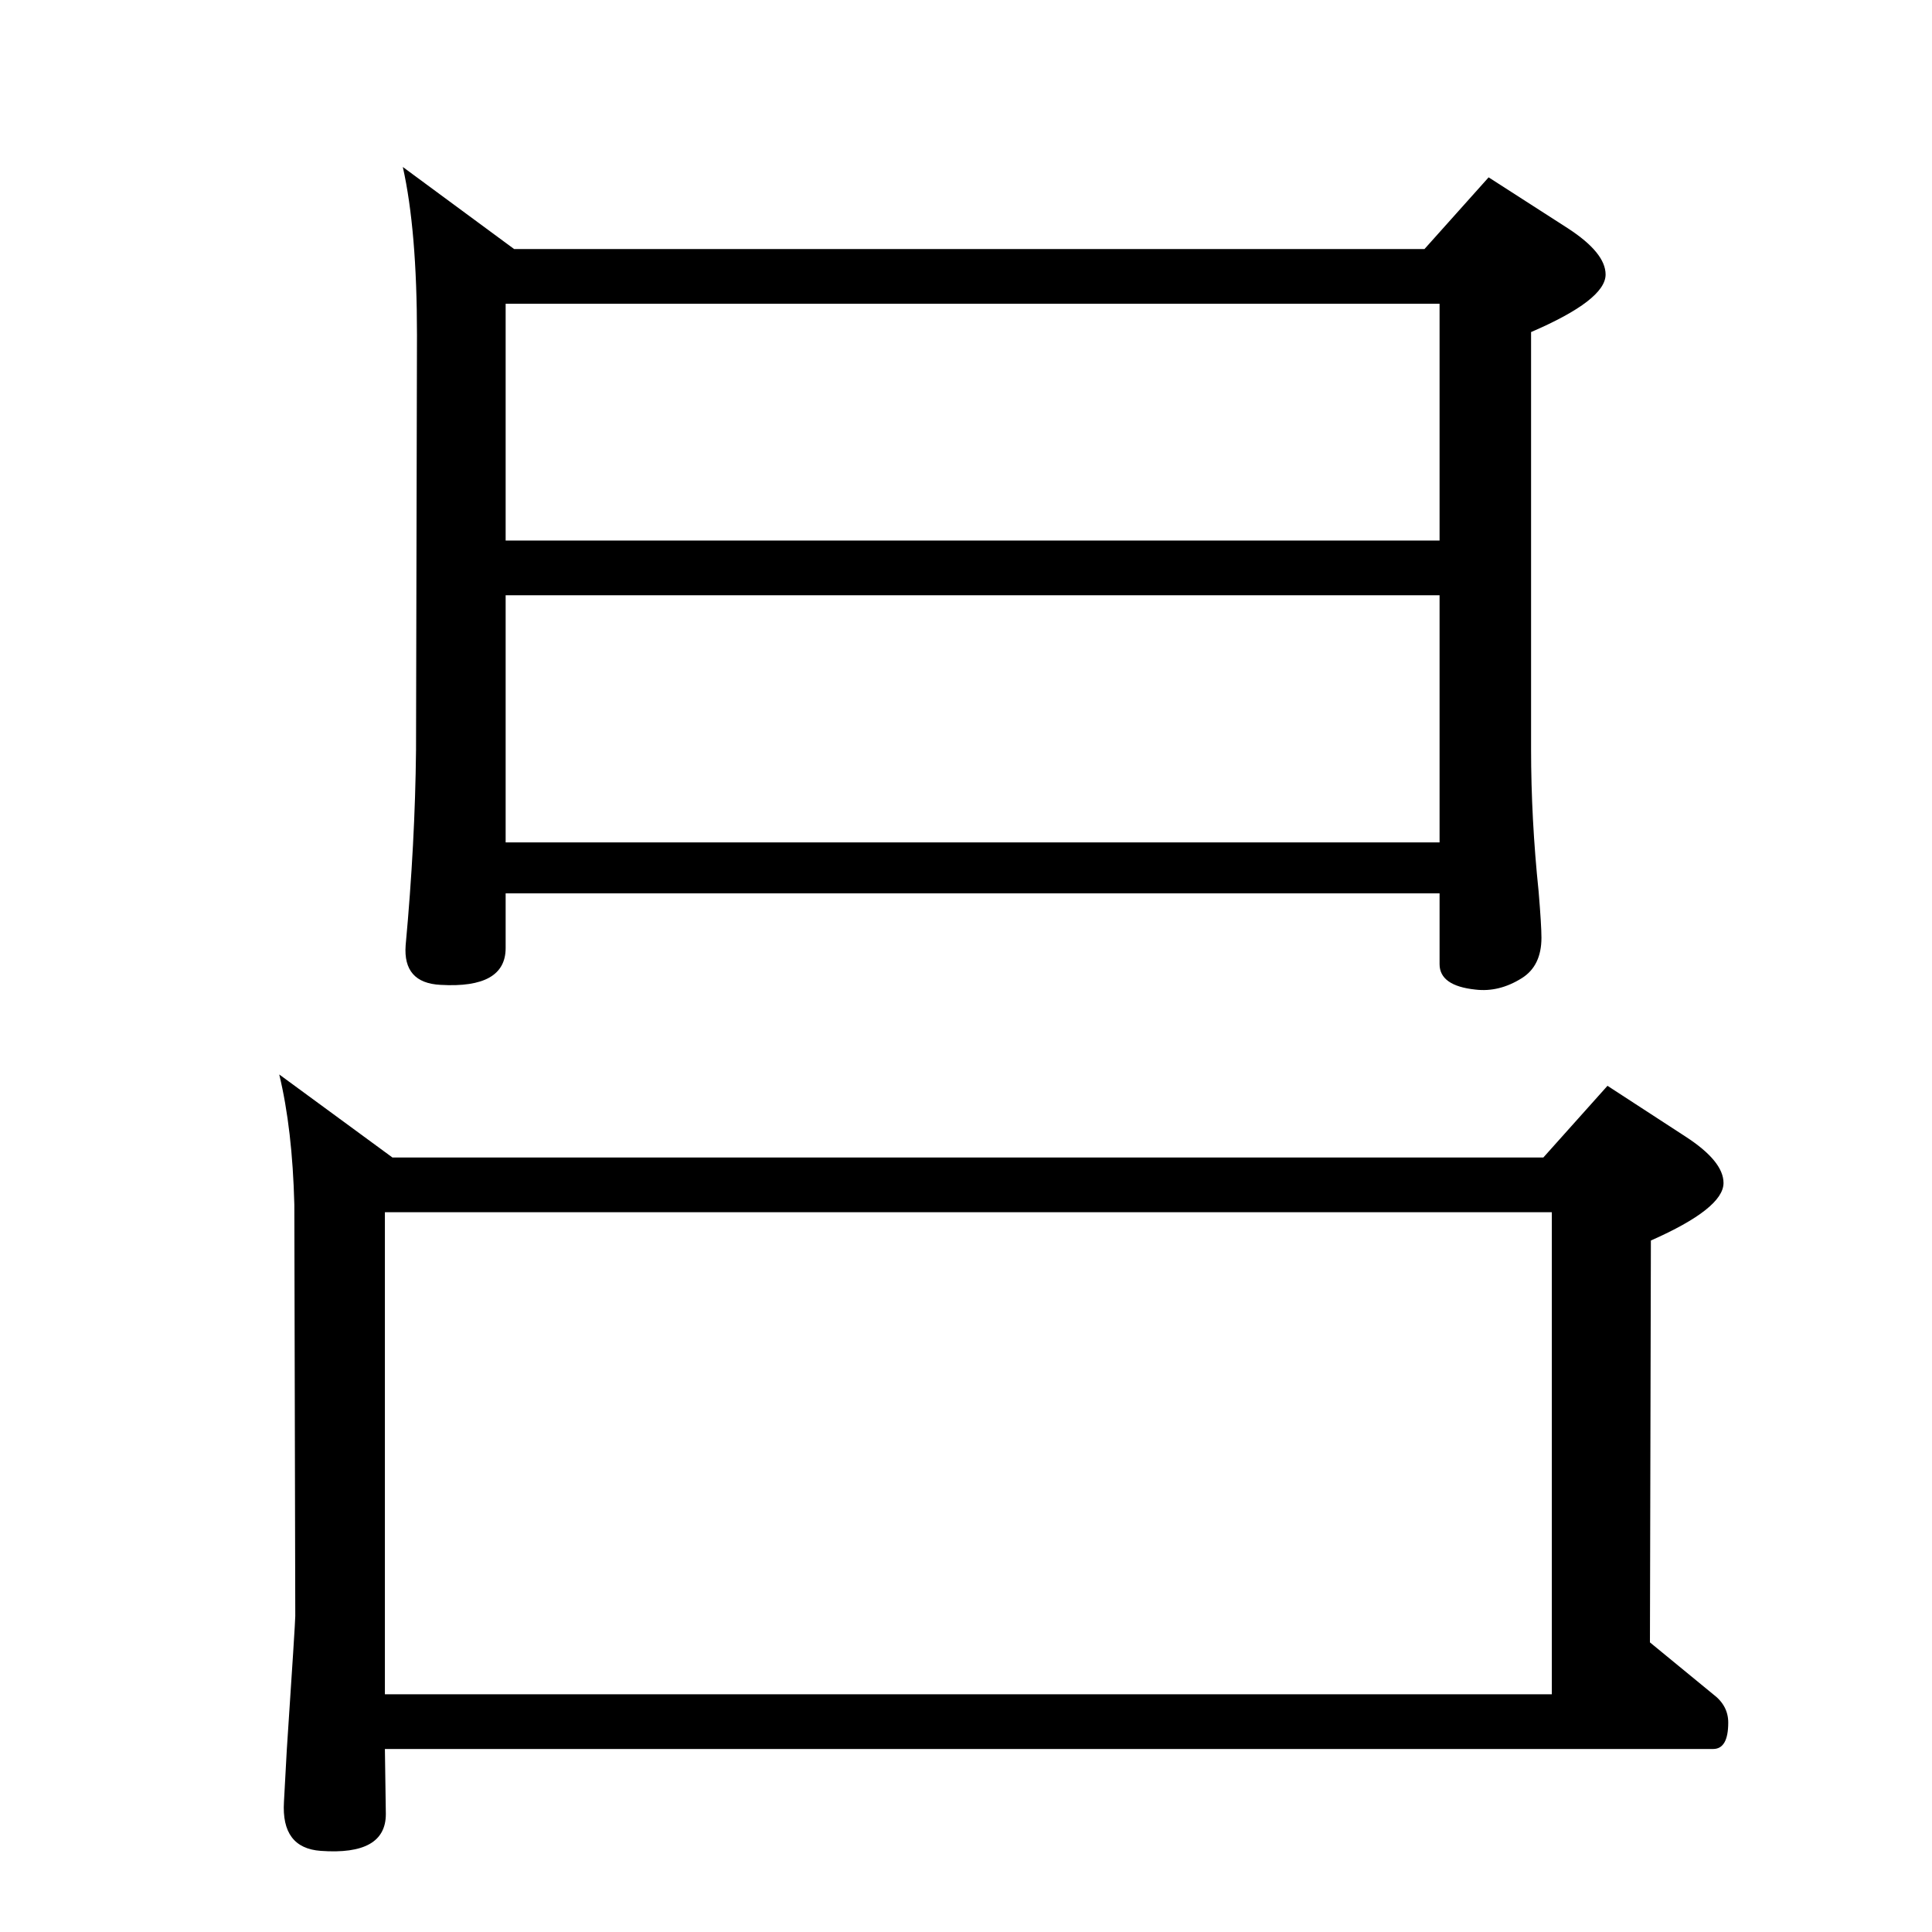 <?xml version="1.0" standalone="no"?>
<!DOCTYPE svg PUBLIC "-//W3C//DTD SVG 1.1//EN" "http://www.w3.org/Graphics/SVG/1.1/DTD/svg11.dtd" >
<svg xmlns="http://www.w3.org/2000/svg" xmlns:xlink="http://www.w3.org/1999/xlink" version="1.1" viewBox="0 0 2048 2048">
  <g transform="matrix(1 0 0 -1 0 2048)">
   <path fill="currentColor"
d="M1636 821l68 76l83 -54q40 -26 40 -49q0 -27 -77 -61l-1 -426l67 -55q16 -12 16 -30q0 -28 -16 -28h-1408l1 -69q0 -44 -69 -39q-42 3 -39 52l3 55q9 135 9 142l-1 436q-2 80 -16 138l120 -88h1220zM408 252h1237v511h-1237v-511zM427 1871l118 -87h965l68 76l84 -54
q40 -26 40 -49q0 -27 -79 -61v-442q0 -74 8 -151q3 -36 3 -49q0 -30 -21 -43q-24 -15 -49 -12q-38 4 -38 27v75h-990v-58q0 -43 -69 -39q-40 2 -37 42q10 108 11 207l1 440q0 111 -15 178zM536 1475h990v251h-990v-251zM536 1155h990v262h-990v-262z" />
  </g>

</svg>
